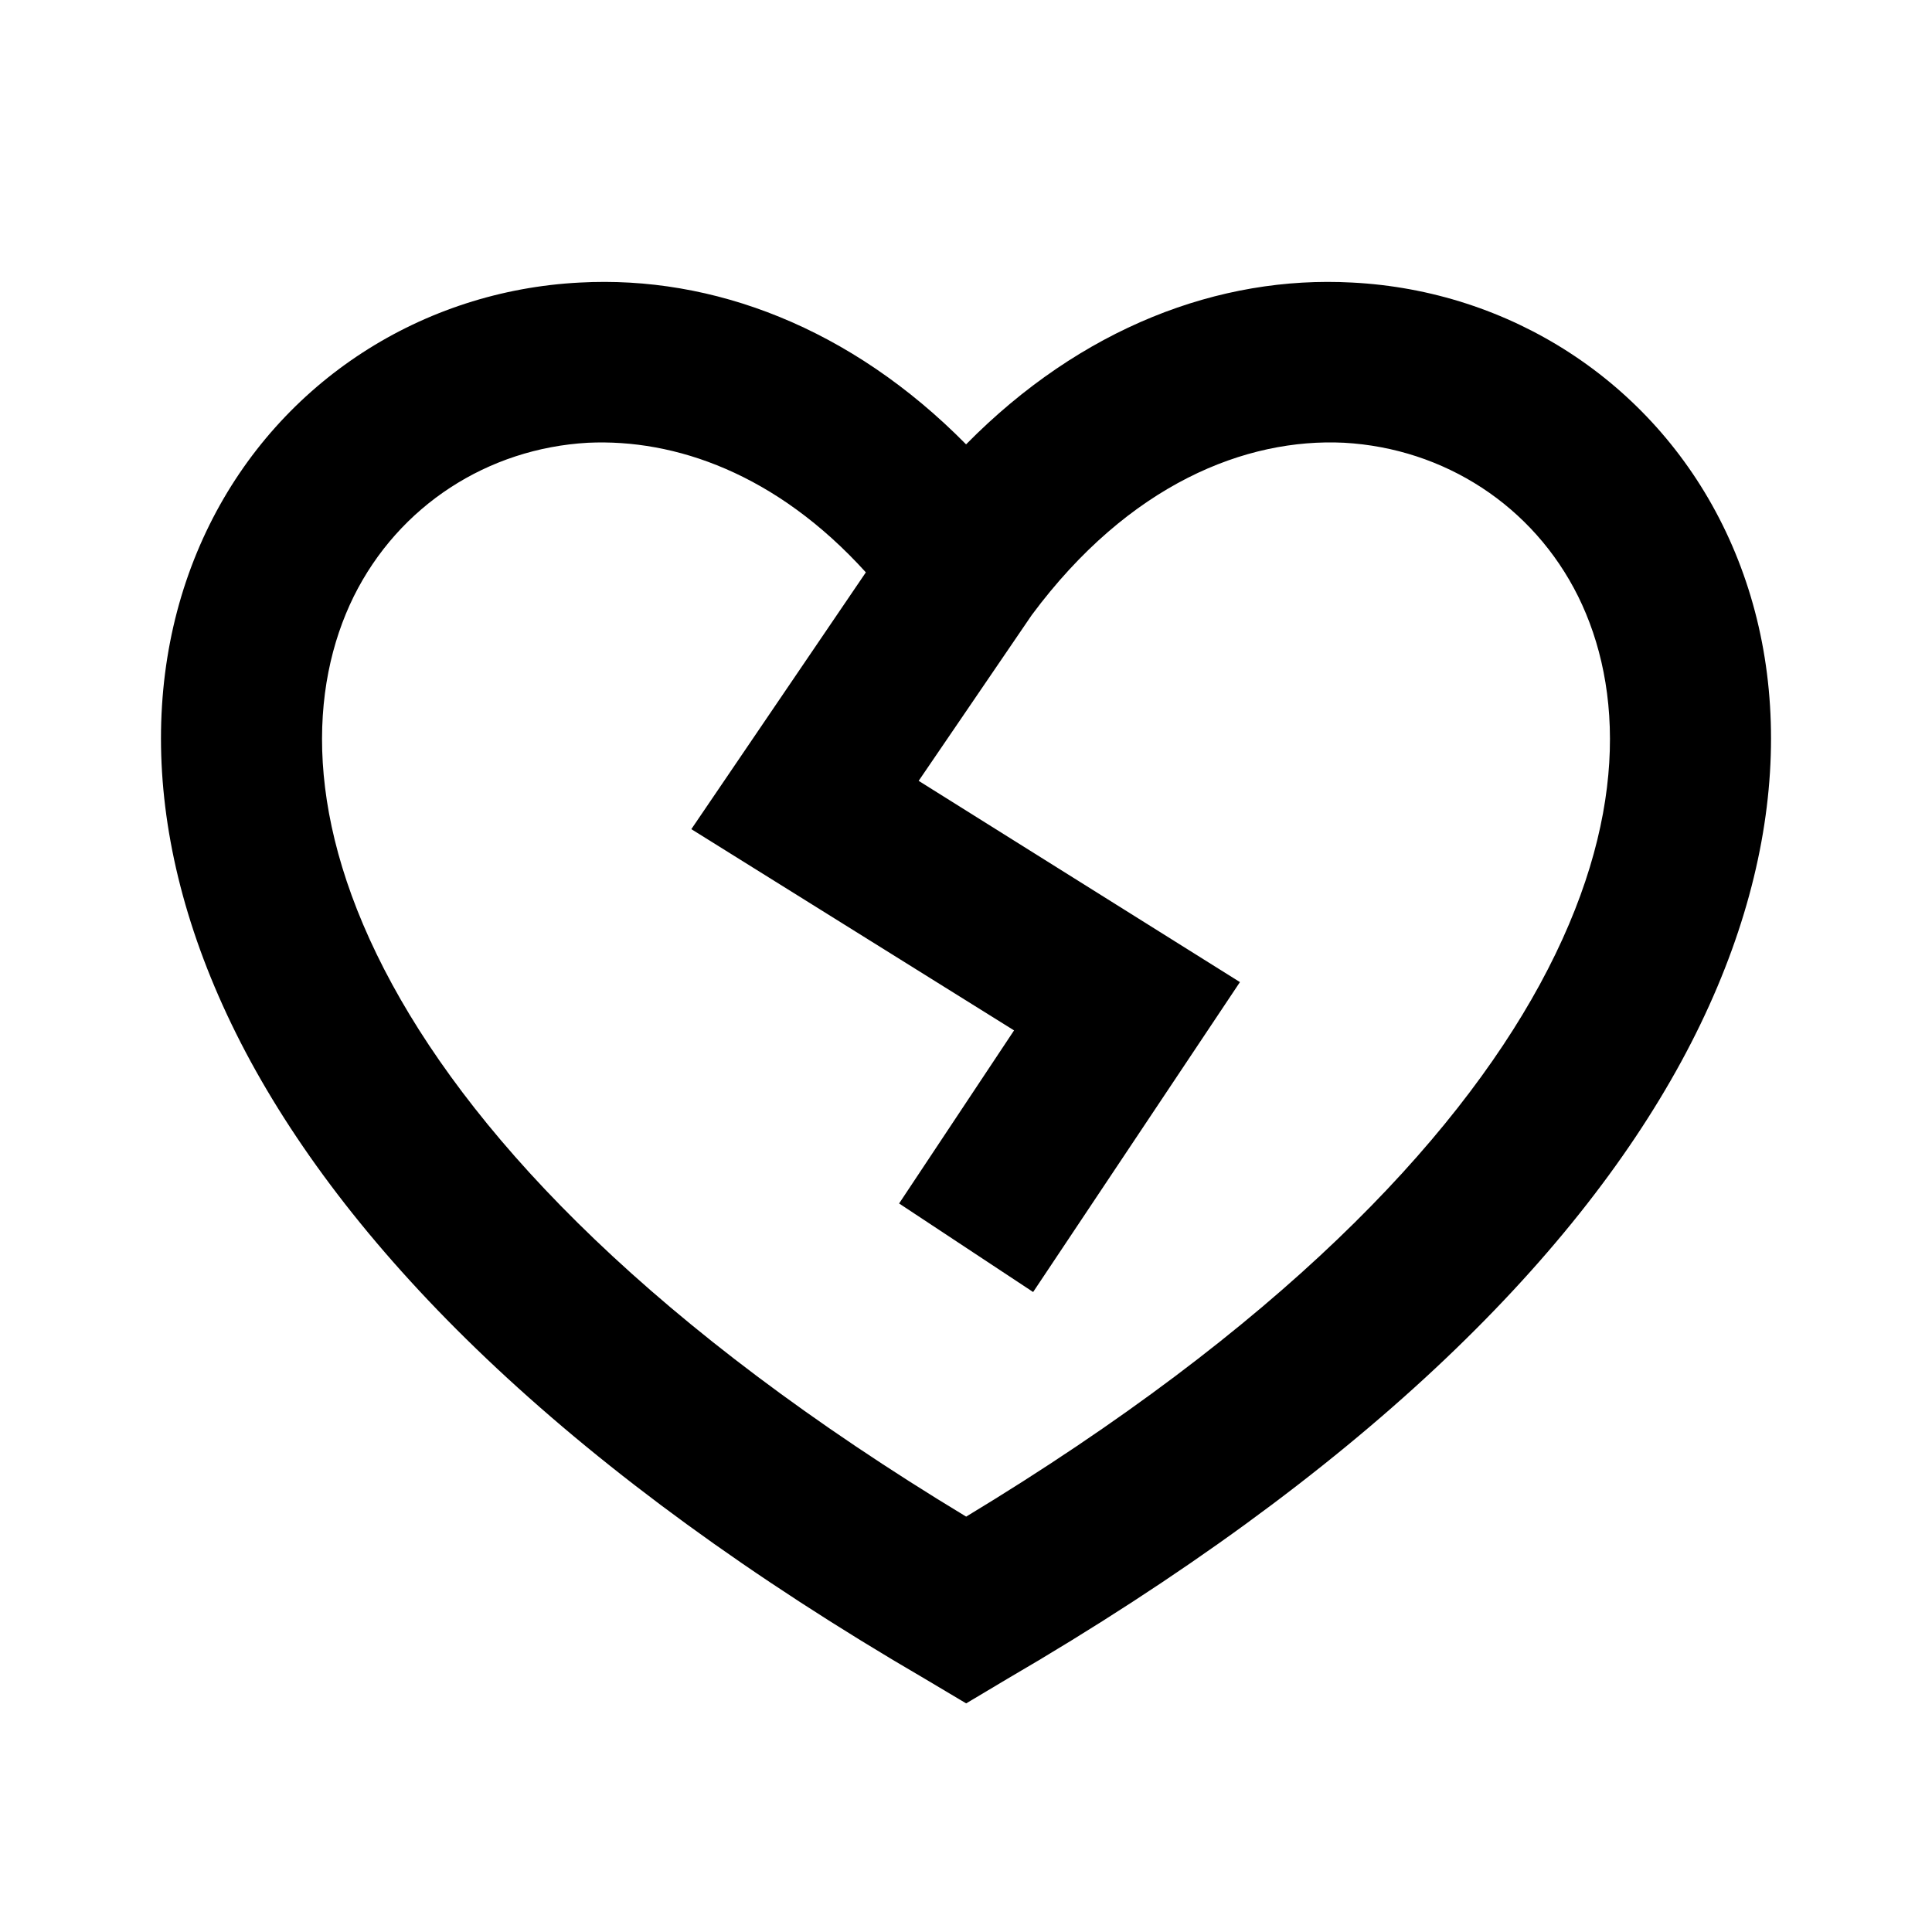 <svg xmlns="http://www.w3.org/2000/svg" viewBox="0 0 24 24" aria-hidden="true" class="r-4qtqp9 r-yyyyoo r-1xvli5t r-dnmrzs r-bnwqim r-lrvibr r-m6rgpd r-14j79pv"><g><path d="M21.398 6.52c-.887-1.79-2.647-2.91-4.601-3.01-1.65-.09-3.367.56-4.796 2.01-1.43-1.45-3.147-2.1-4.798-2.01-1.954.1-3.714 1.22-4.601 3.01-.896 1.81-.846 4.17.514 6.67 1.353 2.48 4.003 5.12 8.382 7.67l.504.3.503-.3c4.378-2.55 7.028-5.19 8.379-7.67 1.36-2.5 1.41-4.86.514-6.67zm-2.27 5.71c-1.074 1.97-3.256 4.27-7.126 6.61-3.872-2.34-6.055-4.64-7.129-6.61-1.112-2.04-1.031-3.7-.479-4.82.561-1.13 1.667-1.84 2.91-1.91 1.077-.05 2.338.38 3.452 1.61L8.588 10.3l4.009 2.5-1.428 2.15 1.665 1.1 2.569-3.85-3.991-2.5 1.405-2.06c1.21-1.63 2.662-2.2 3.88-2.14 1.242.07 2.347.78 2.908 1.91.553 1.12.634 2.78-.477 4.82z"/></g></svg>